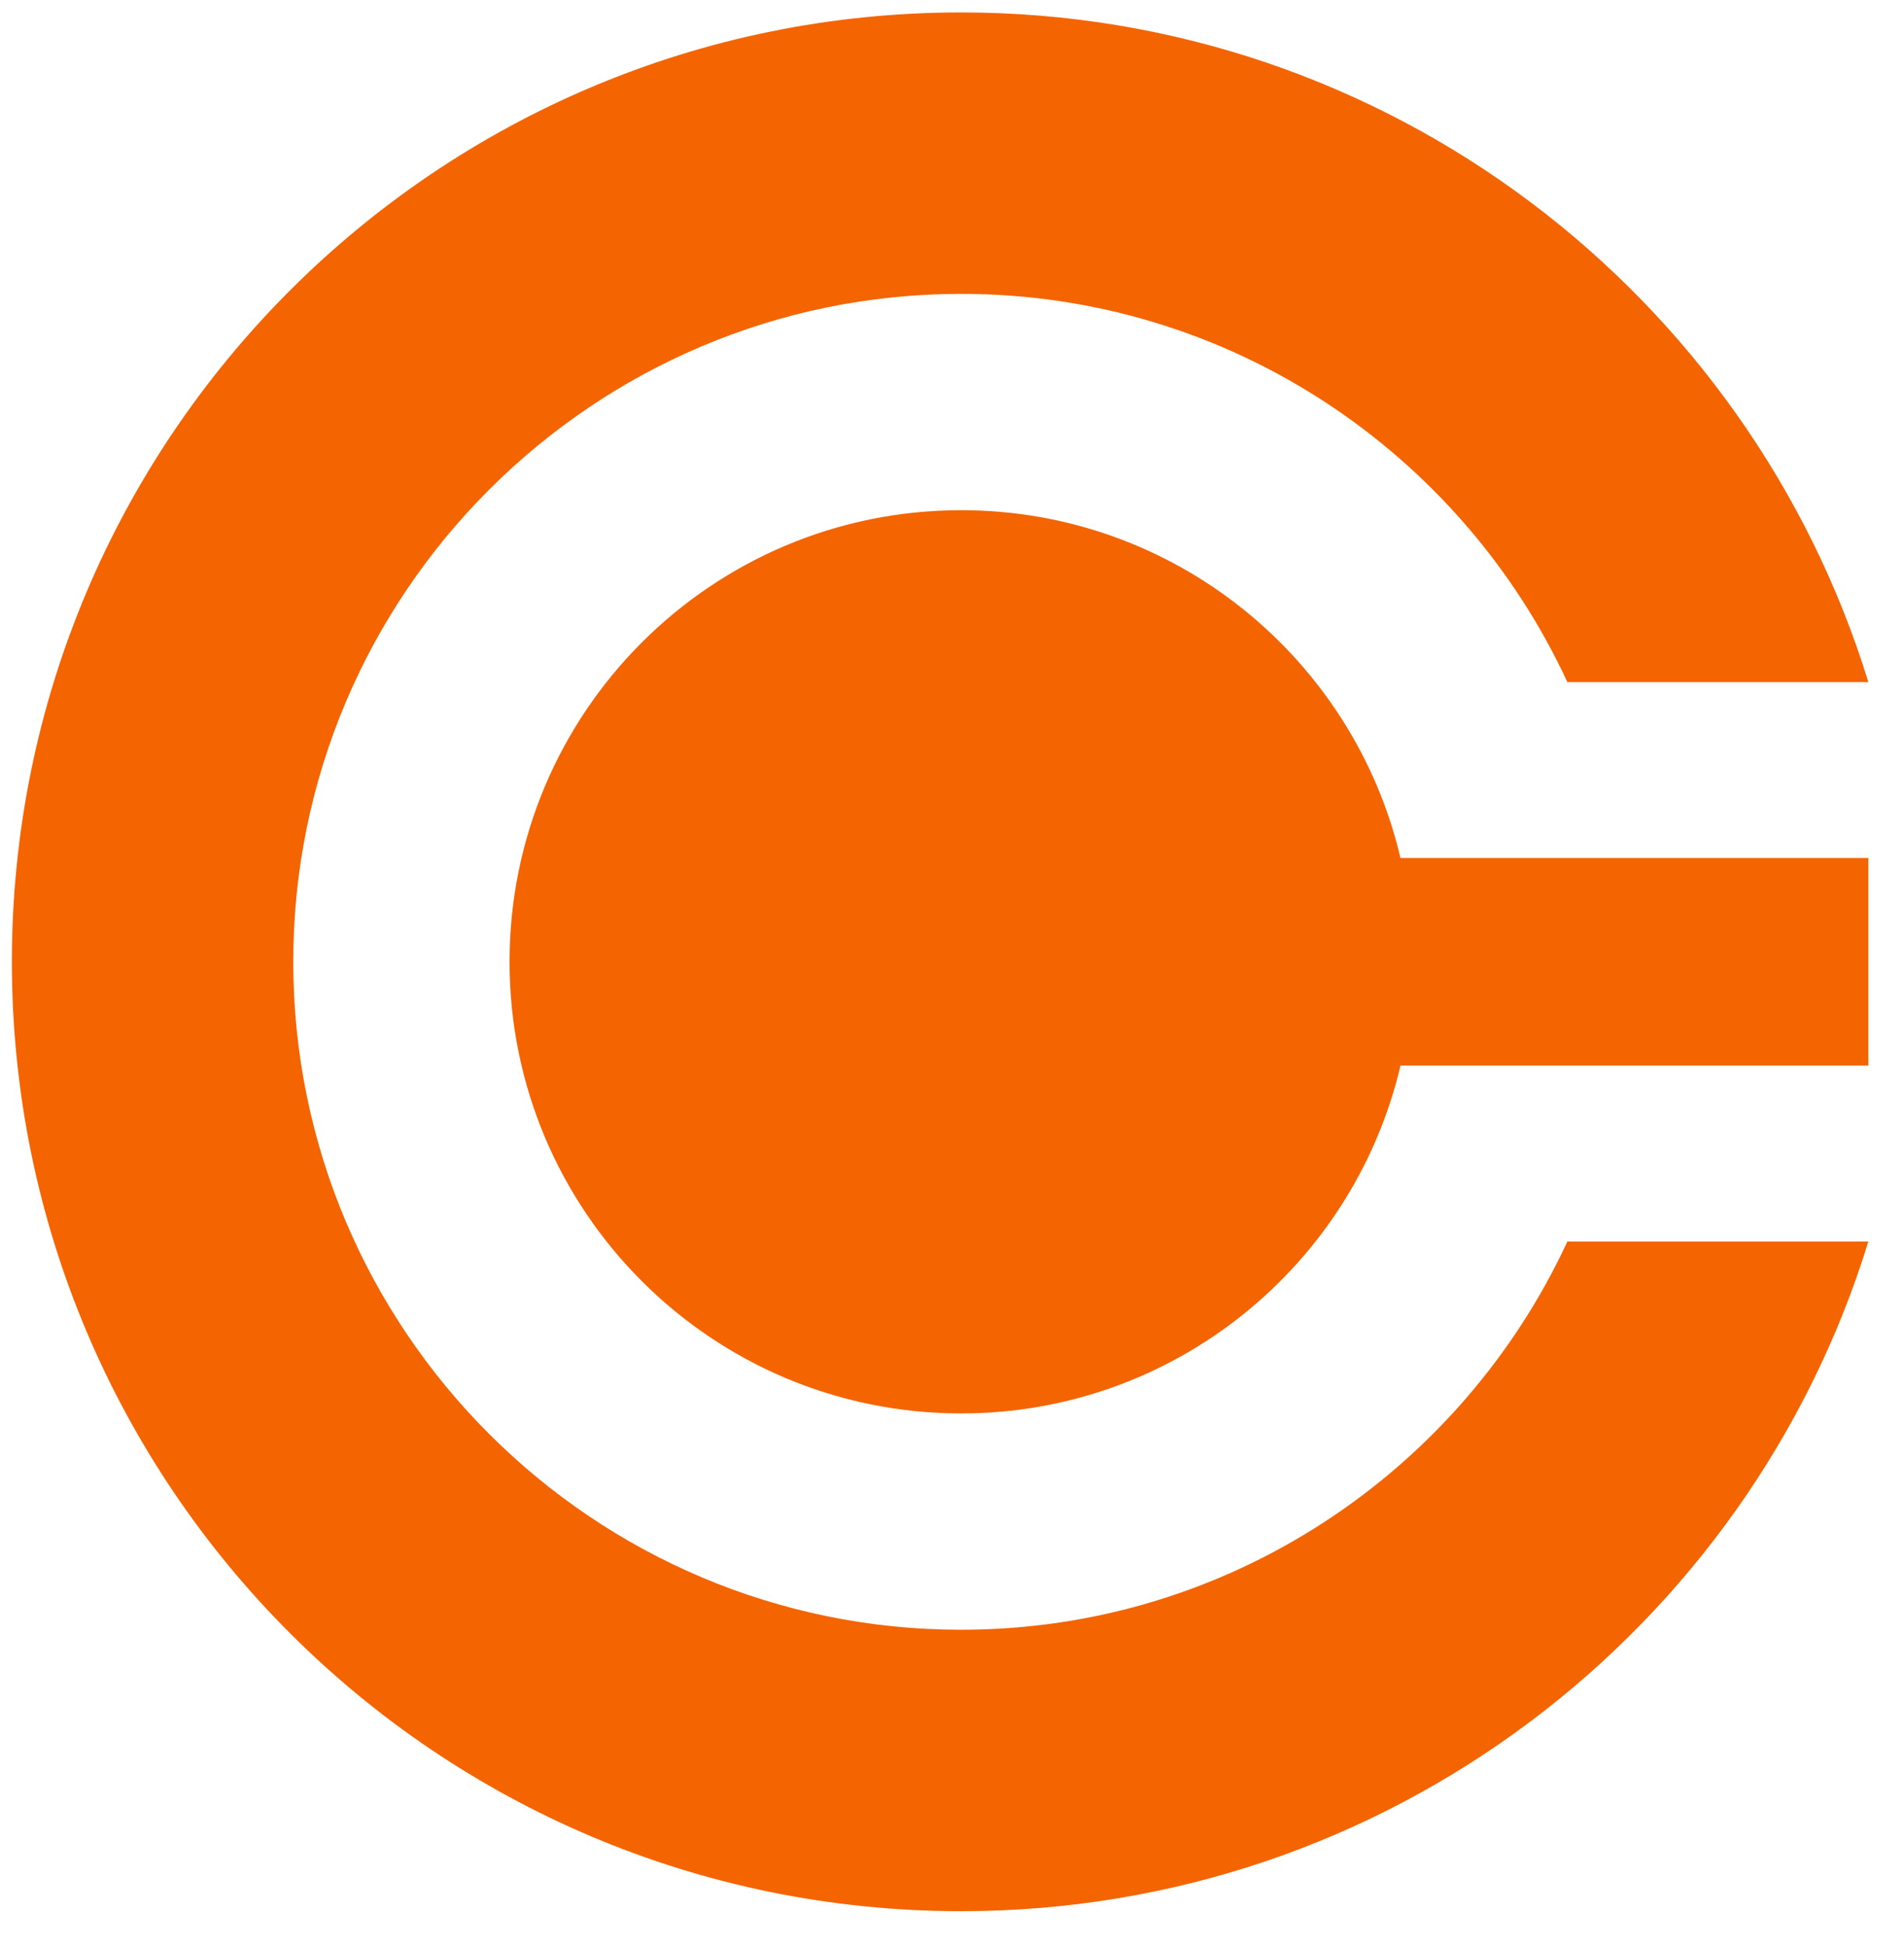 <svg xmlns="http://www.w3.org/2000/svg" xmlns:xlink="http://www.w3.org/1999/xlink" viewBox="-1 -1 160.3 163.83" width="200" height="204.52"><defs><path d="M116.91 71.18C112.97 54.4 97.9 41.9 79.92 41.9c-21 0-38.02 17.02-38.02 38.01 0 21 17.02 38.02 38.02 38.02 17.98 0 33.05-12.5 36.99-29.28h39.39V71.18h-39.39Z" id="a"/><path d="M79.92 23.69c22.6 0 42.11 13.41 51.04 32.68h25.34C146.25 23.73 115.86 0 79.92 0 35.78 0 0 35.78 0 79.91c0 44.14 35.78 79.92 79.92 79.92 35.94 0 66.33-23.73 76.38-56.37h-25.34c-8.93 19.27-28.44 32.68-51.04 32.68-31.01 0-56.23-25.22-56.23-56.23 0-31 25.22-56.22 56.23-56.22Z" id="b"/></defs><use xlink:href="#a" fill="#f46400"/><use xlink:href="#a" fill-opacity="0" stroke="#000" stroke-opacity="0"/><use xlink:href="#b" fill="#f46400"/><use xlink:href="#b" fill-opacity="0" stroke="#000" stroke-opacity="0"/></svg>
